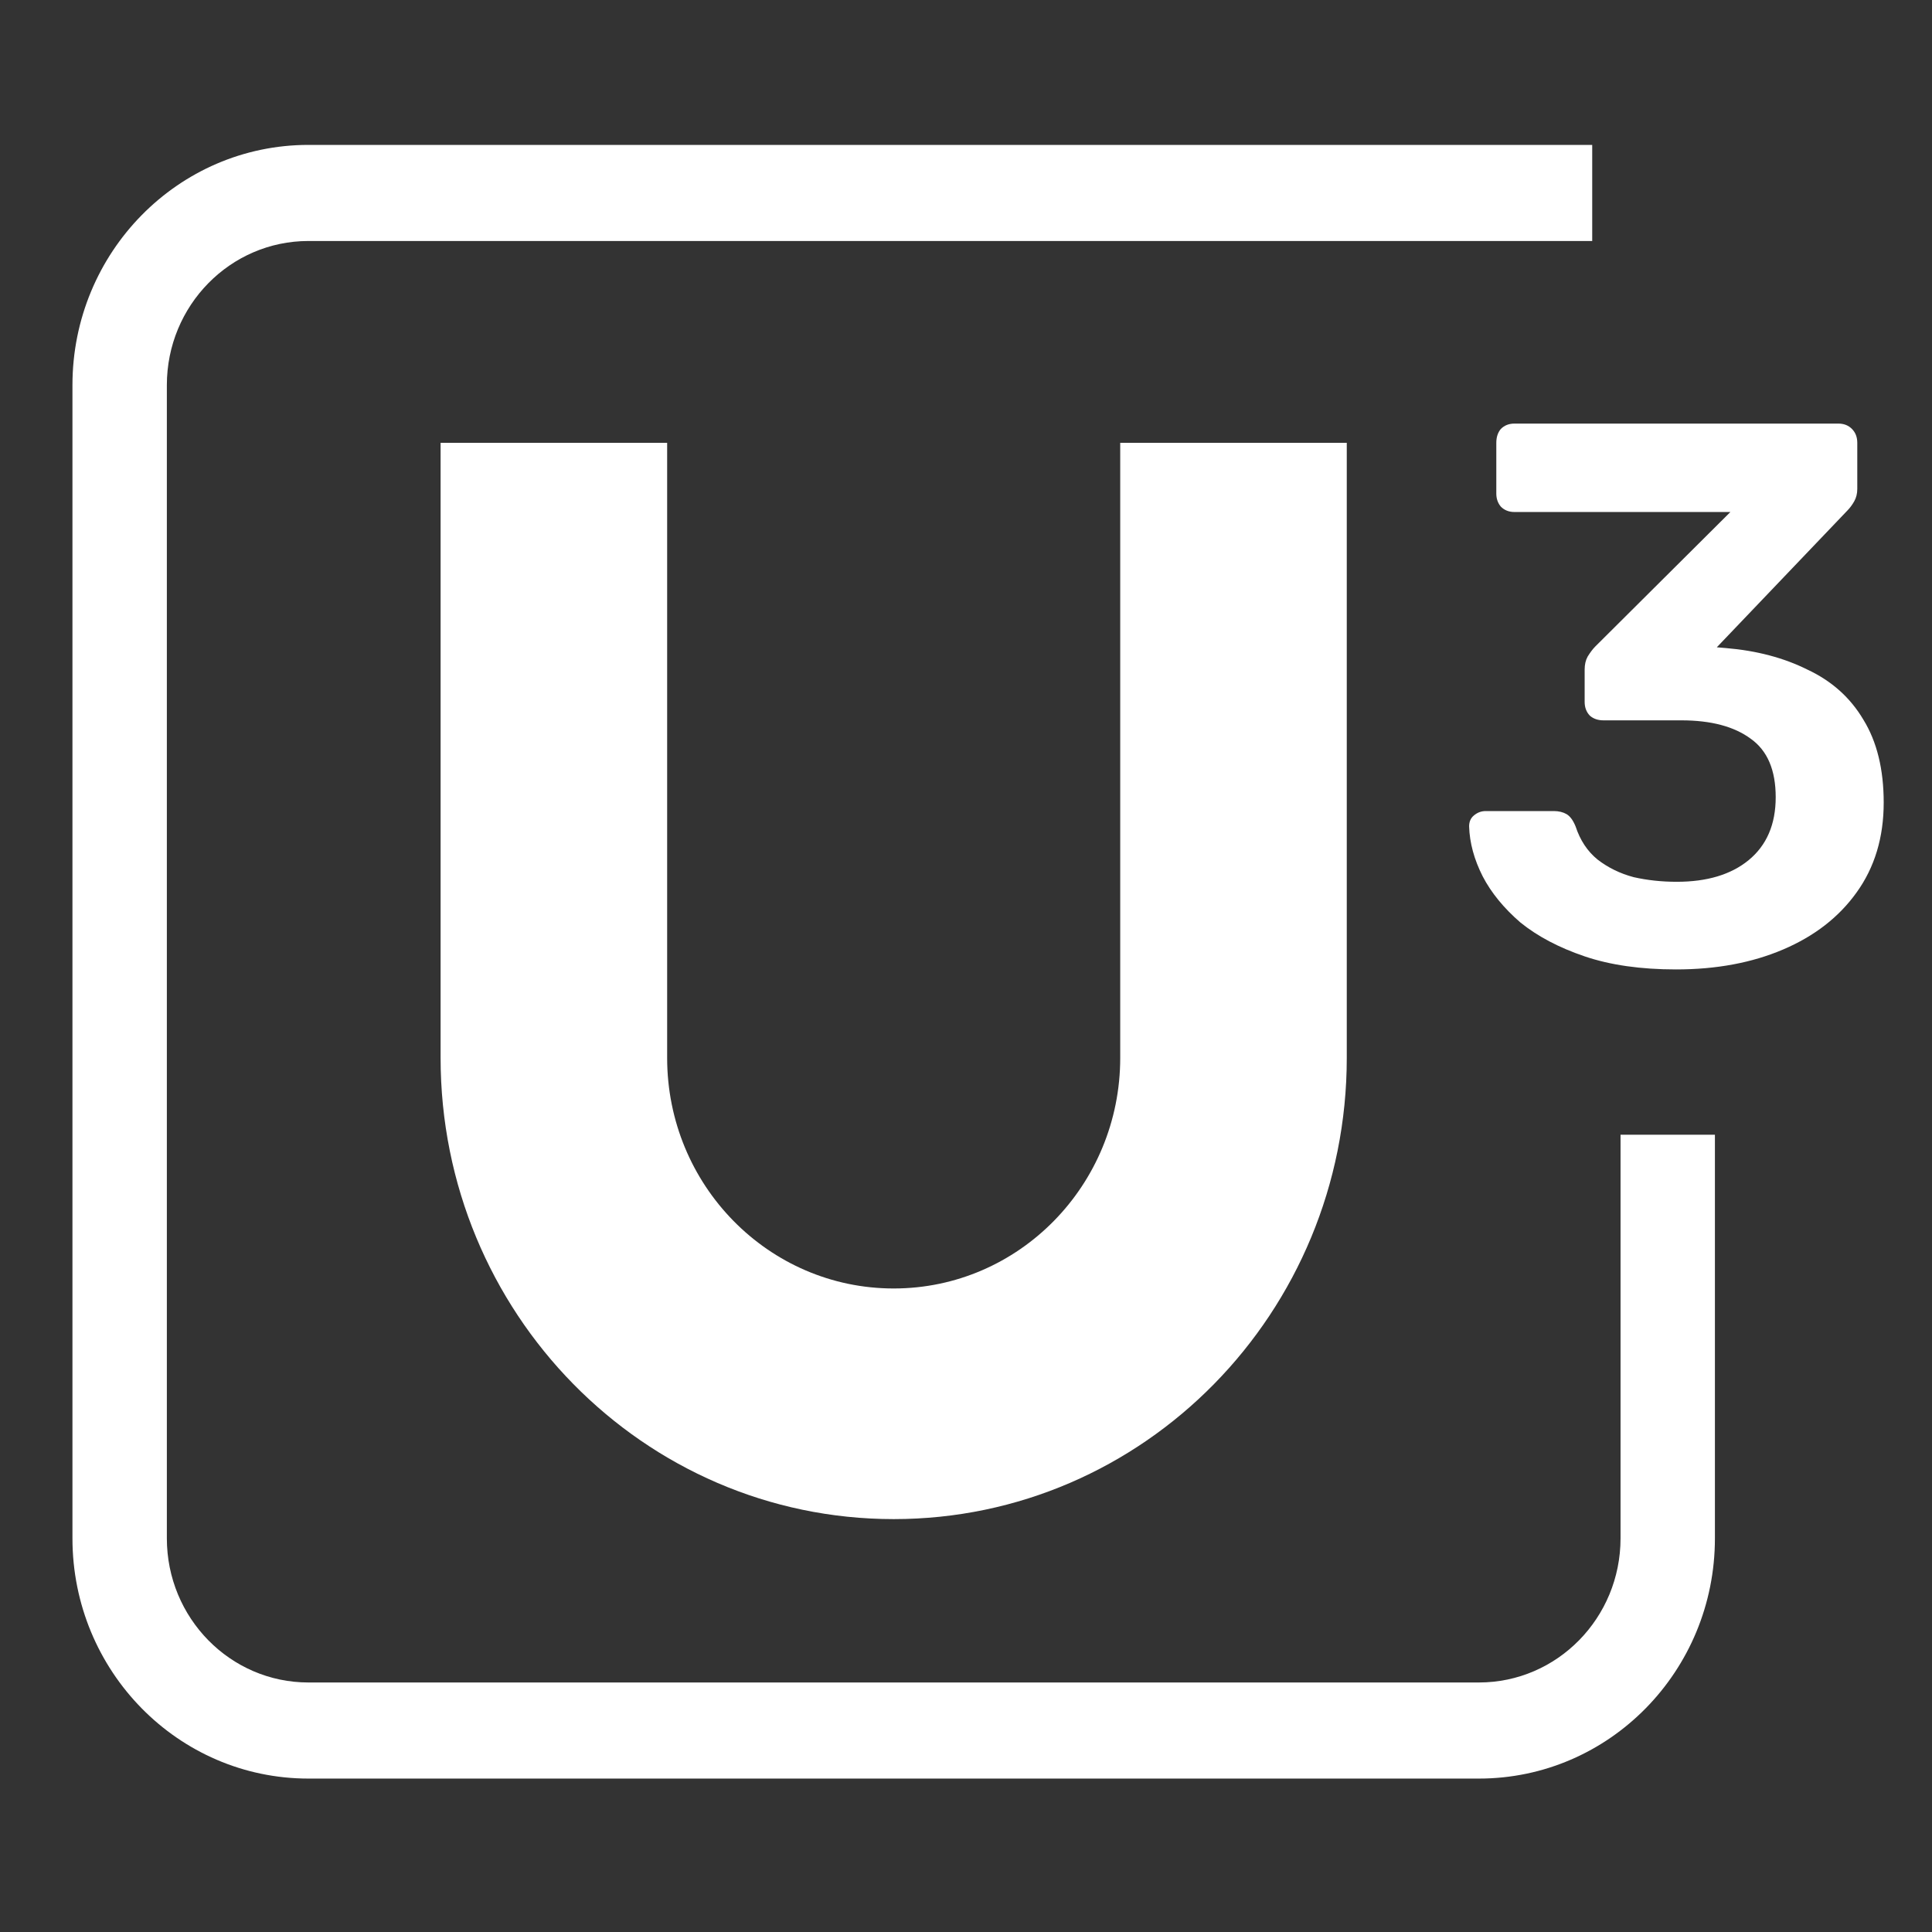 <svg xmlns="http://www.w3.org/2000/svg" width="80" height="80" viewBox="0 0 80 80" fill="none">
  <rect x="0" y="0" width="80" height="80" fill="#333333" stroke="none"/>
  <path d="M3 15.948C3 10.454 7.375 6 12.772 6H65.93V9.979H12.772C9.534 9.979 6.909 12.652 6.909 15.948V63.699C6.909 66.996 9.534 69.668 12.772 69.668H61.239C64.478 69.668 67.103 66.996 67.103 63.699V46.986H71.011V63.699C71.011 69.193 66.636 73.647 61.239 73.647H12.772C7.375 73.647 3 69.193 3 63.699V15.948Z" fill="white"/>
  <path d="M27.625 18.336V43.803C27.625 49.077 31.825 53.353 37.006 53.353C42.187 53.353 46.386 49.077 46.386 43.803V18.336H55.767V43.803C55.767 54.352 47.367 62.903 37.006 62.903C26.644 62.903 18.244 54.352 18.244 43.803V18.336H27.625Z" fill="white"/>
  <path d="M65.617 39.601C66.68 39.962 67.942 40.142 69.401 40.142C71.069 40.142 72.549 39.866 73.841 39.314C75.134 38.762 76.145 37.977 76.874 36.959C77.625 35.919 78 34.677 78 33.234C78 31.854 77.719 30.708 77.156 29.796C76.614 28.883 75.842 28.194 74.842 27.727C73.862 27.238 72.736 26.941 71.465 26.835L71.089 26.803L76.499 21.137C76.603 21.031 76.697 20.904 76.781 20.755C76.864 20.607 76.906 20.437 76.906 20.246V18.336C76.906 18.102 76.833 17.911 76.687 17.763C76.541 17.614 76.353 17.54 76.124 17.54H62.709C62.48 17.54 62.292 17.614 62.146 17.763C62.021 17.911 61.959 18.102 61.959 18.336V20.437C61.959 20.649 62.021 20.829 62.146 20.978C62.292 21.126 62.48 21.201 62.709 21.201H71.652L66.055 26.772C65.951 26.878 65.847 27.016 65.742 27.186C65.659 27.334 65.617 27.514 65.617 27.727V29.064C65.617 29.297 65.69 29.488 65.836 29.637C65.982 29.764 66.17 29.828 66.399 29.828H69.62C70.85 29.828 71.809 30.082 72.497 30.592C73.184 31.08 73.528 31.886 73.528 33.011C73.528 34.136 73.153 35.006 72.403 35.621C71.673 36.216 70.683 36.513 69.432 36.513C68.807 36.513 68.213 36.449 67.65 36.322C67.087 36.173 66.587 35.929 66.149 35.59C65.732 35.25 65.43 34.794 65.242 34.221C65.138 33.966 65.013 33.796 64.867 33.711C64.721 33.627 64.544 33.584 64.335 33.584H61.521C61.333 33.584 61.167 33.648 61.021 33.775C60.896 33.881 60.833 34.03 60.833 34.221C60.854 34.9 61.041 35.59 61.396 36.29C61.75 36.969 62.271 37.606 62.959 38.2C63.668 38.773 64.554 39.24 65.617 39.601Z" fill="white"/>
</svg>
